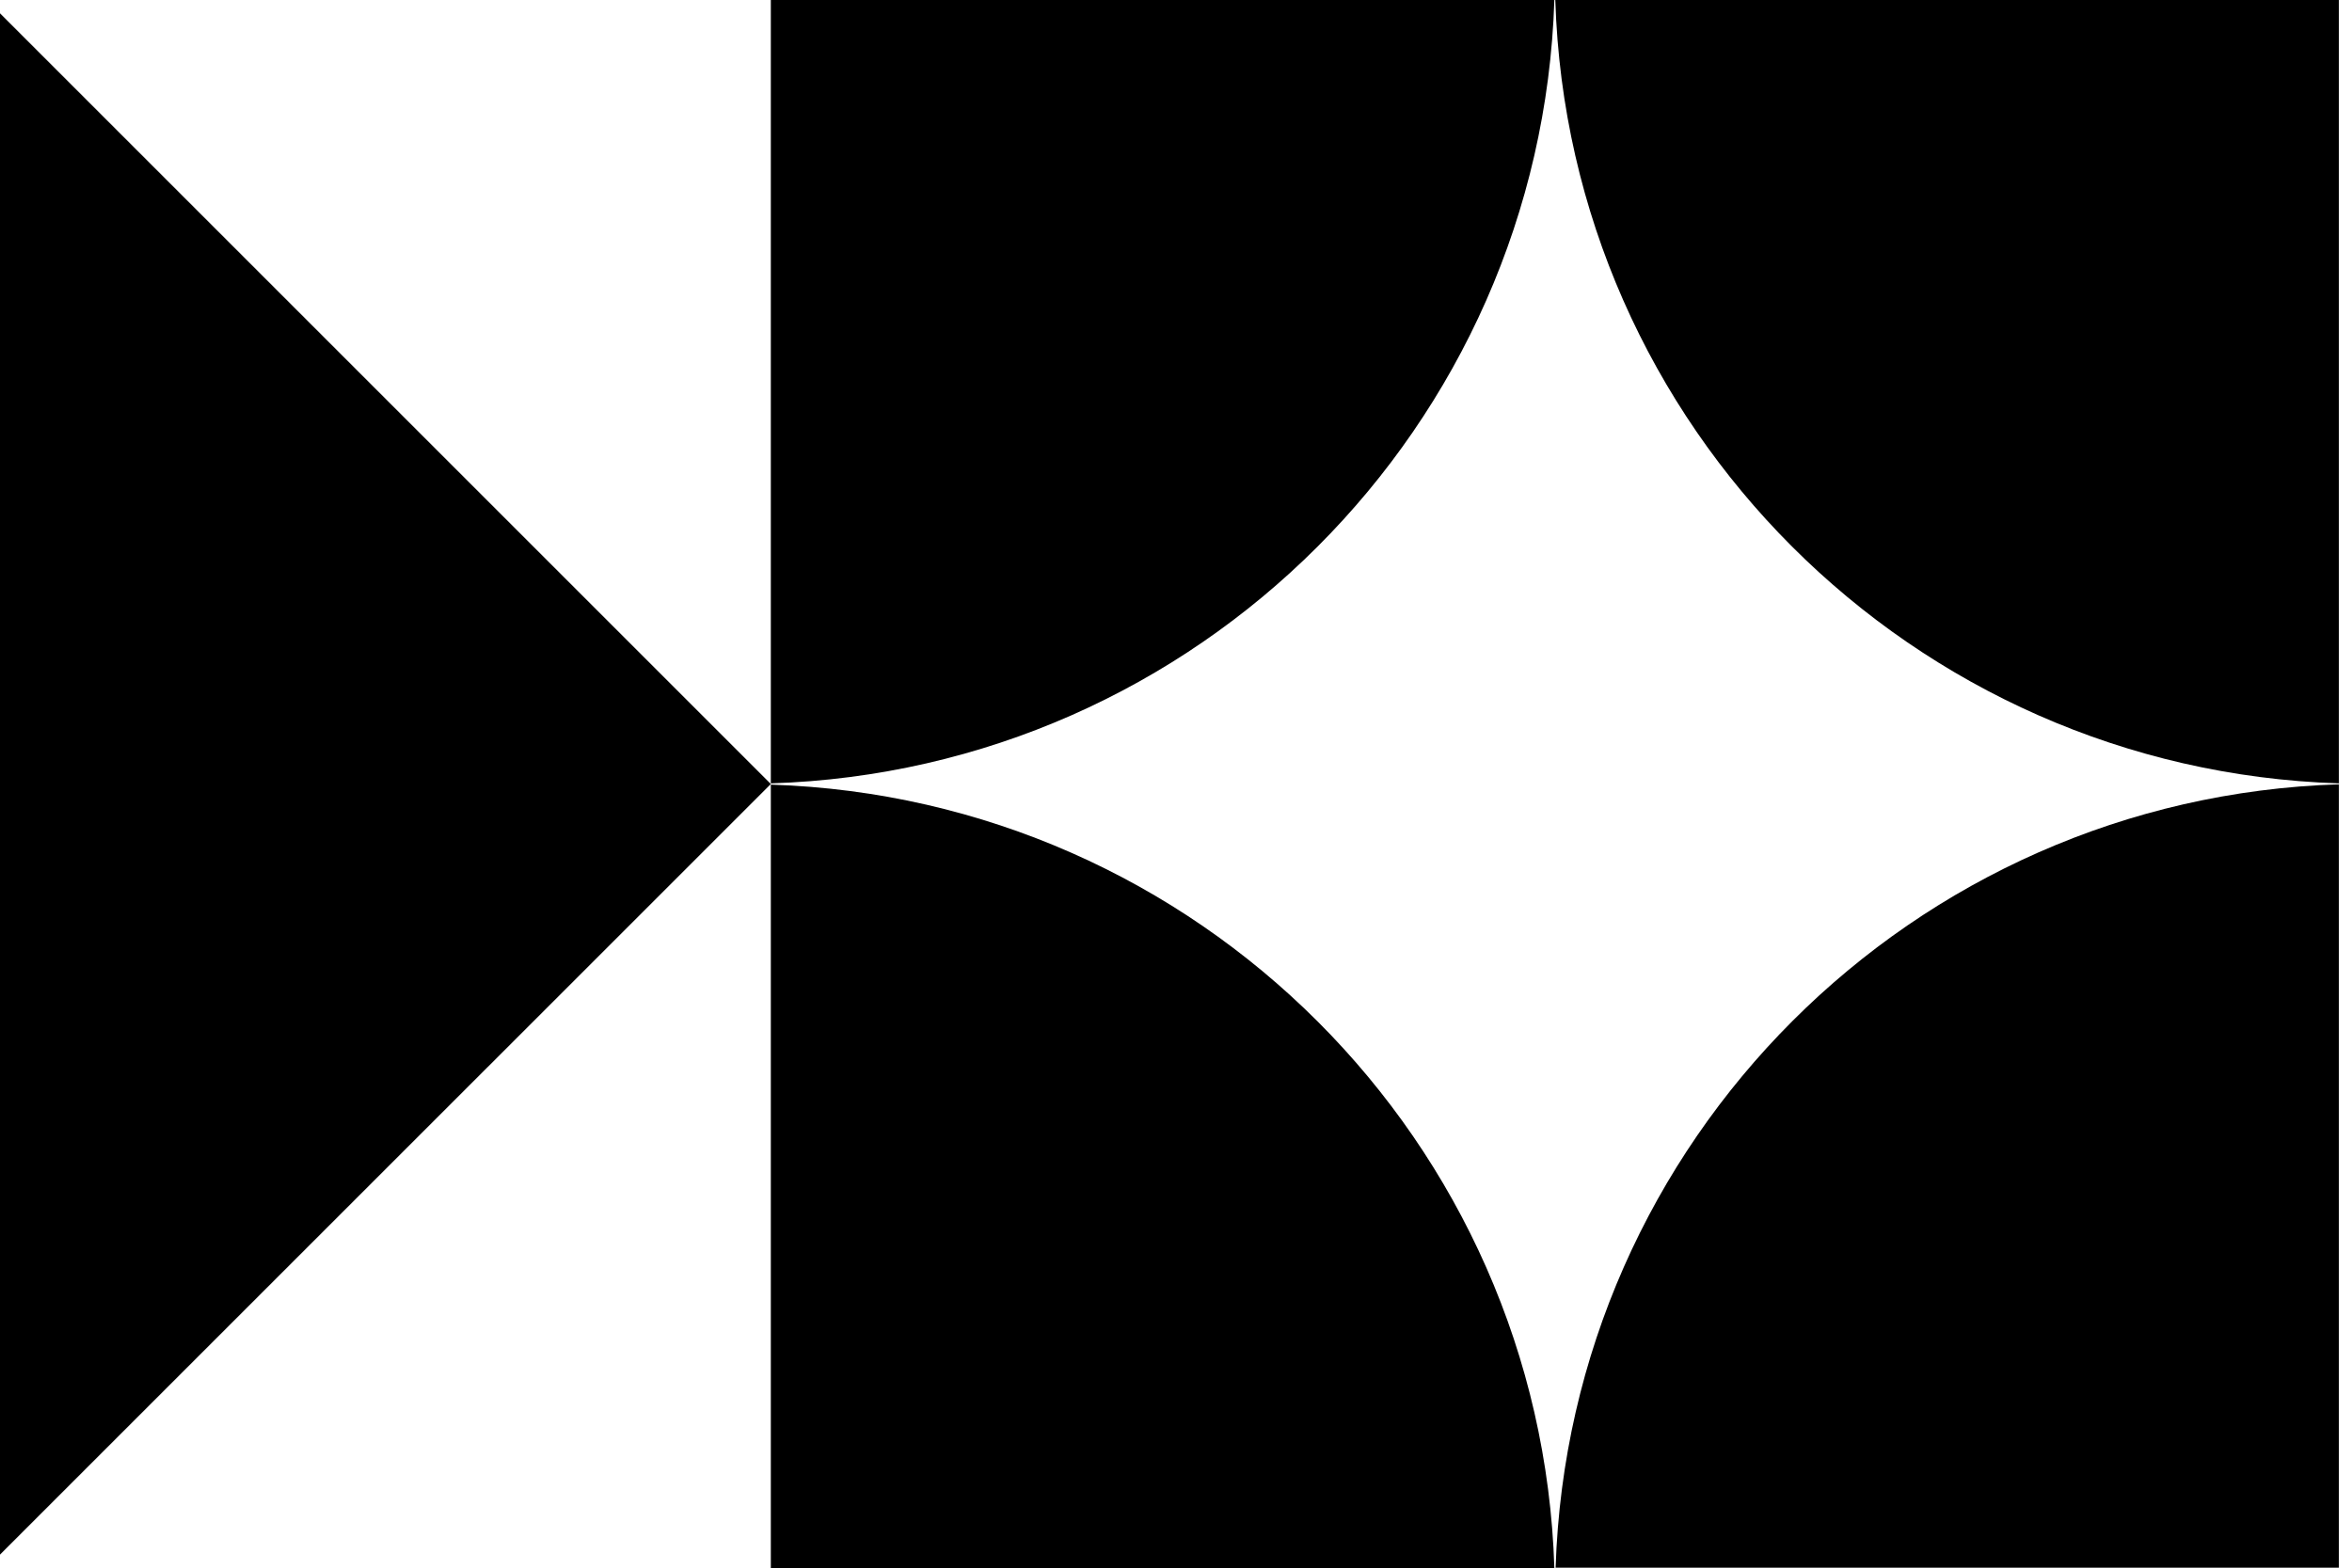 <svg width="30" height="20" viewBox="0 0 30 20" fill="none" xmlns="http://www.w3.org/2000/svg">
<g clip-path="url(#clip0_1453_1782)">
<path d="M0 0.17V10.002V19.833L9.832 10.002L0 0.17Z" fill="black"/>
<path d="M19.826 0H9.832V9.994C15.273 9.824 19.652 5.445 19.826 0Z" fill="black"/>
<path d="M29.832 9.994V0H19.838C20.008 5.441 24.387 9.82 29.832 9.994Z" fill="black"/>
<path d="M9.832 10.01V20.004H19.826C19.656 14.563 15.277 10.184 9.832 10.01Z" fill="black"/>
<path d="M19.842 20H29.836V10.006C24.395 10.176 20.016 14.555 19.842 20Z" fill="black"/>
</g>
<defs>
<clipPath id="clip0_1453_1782">
<rect width="29.832" height="20" fill="white"/>
</clipPath>
</defs>
</svg>
